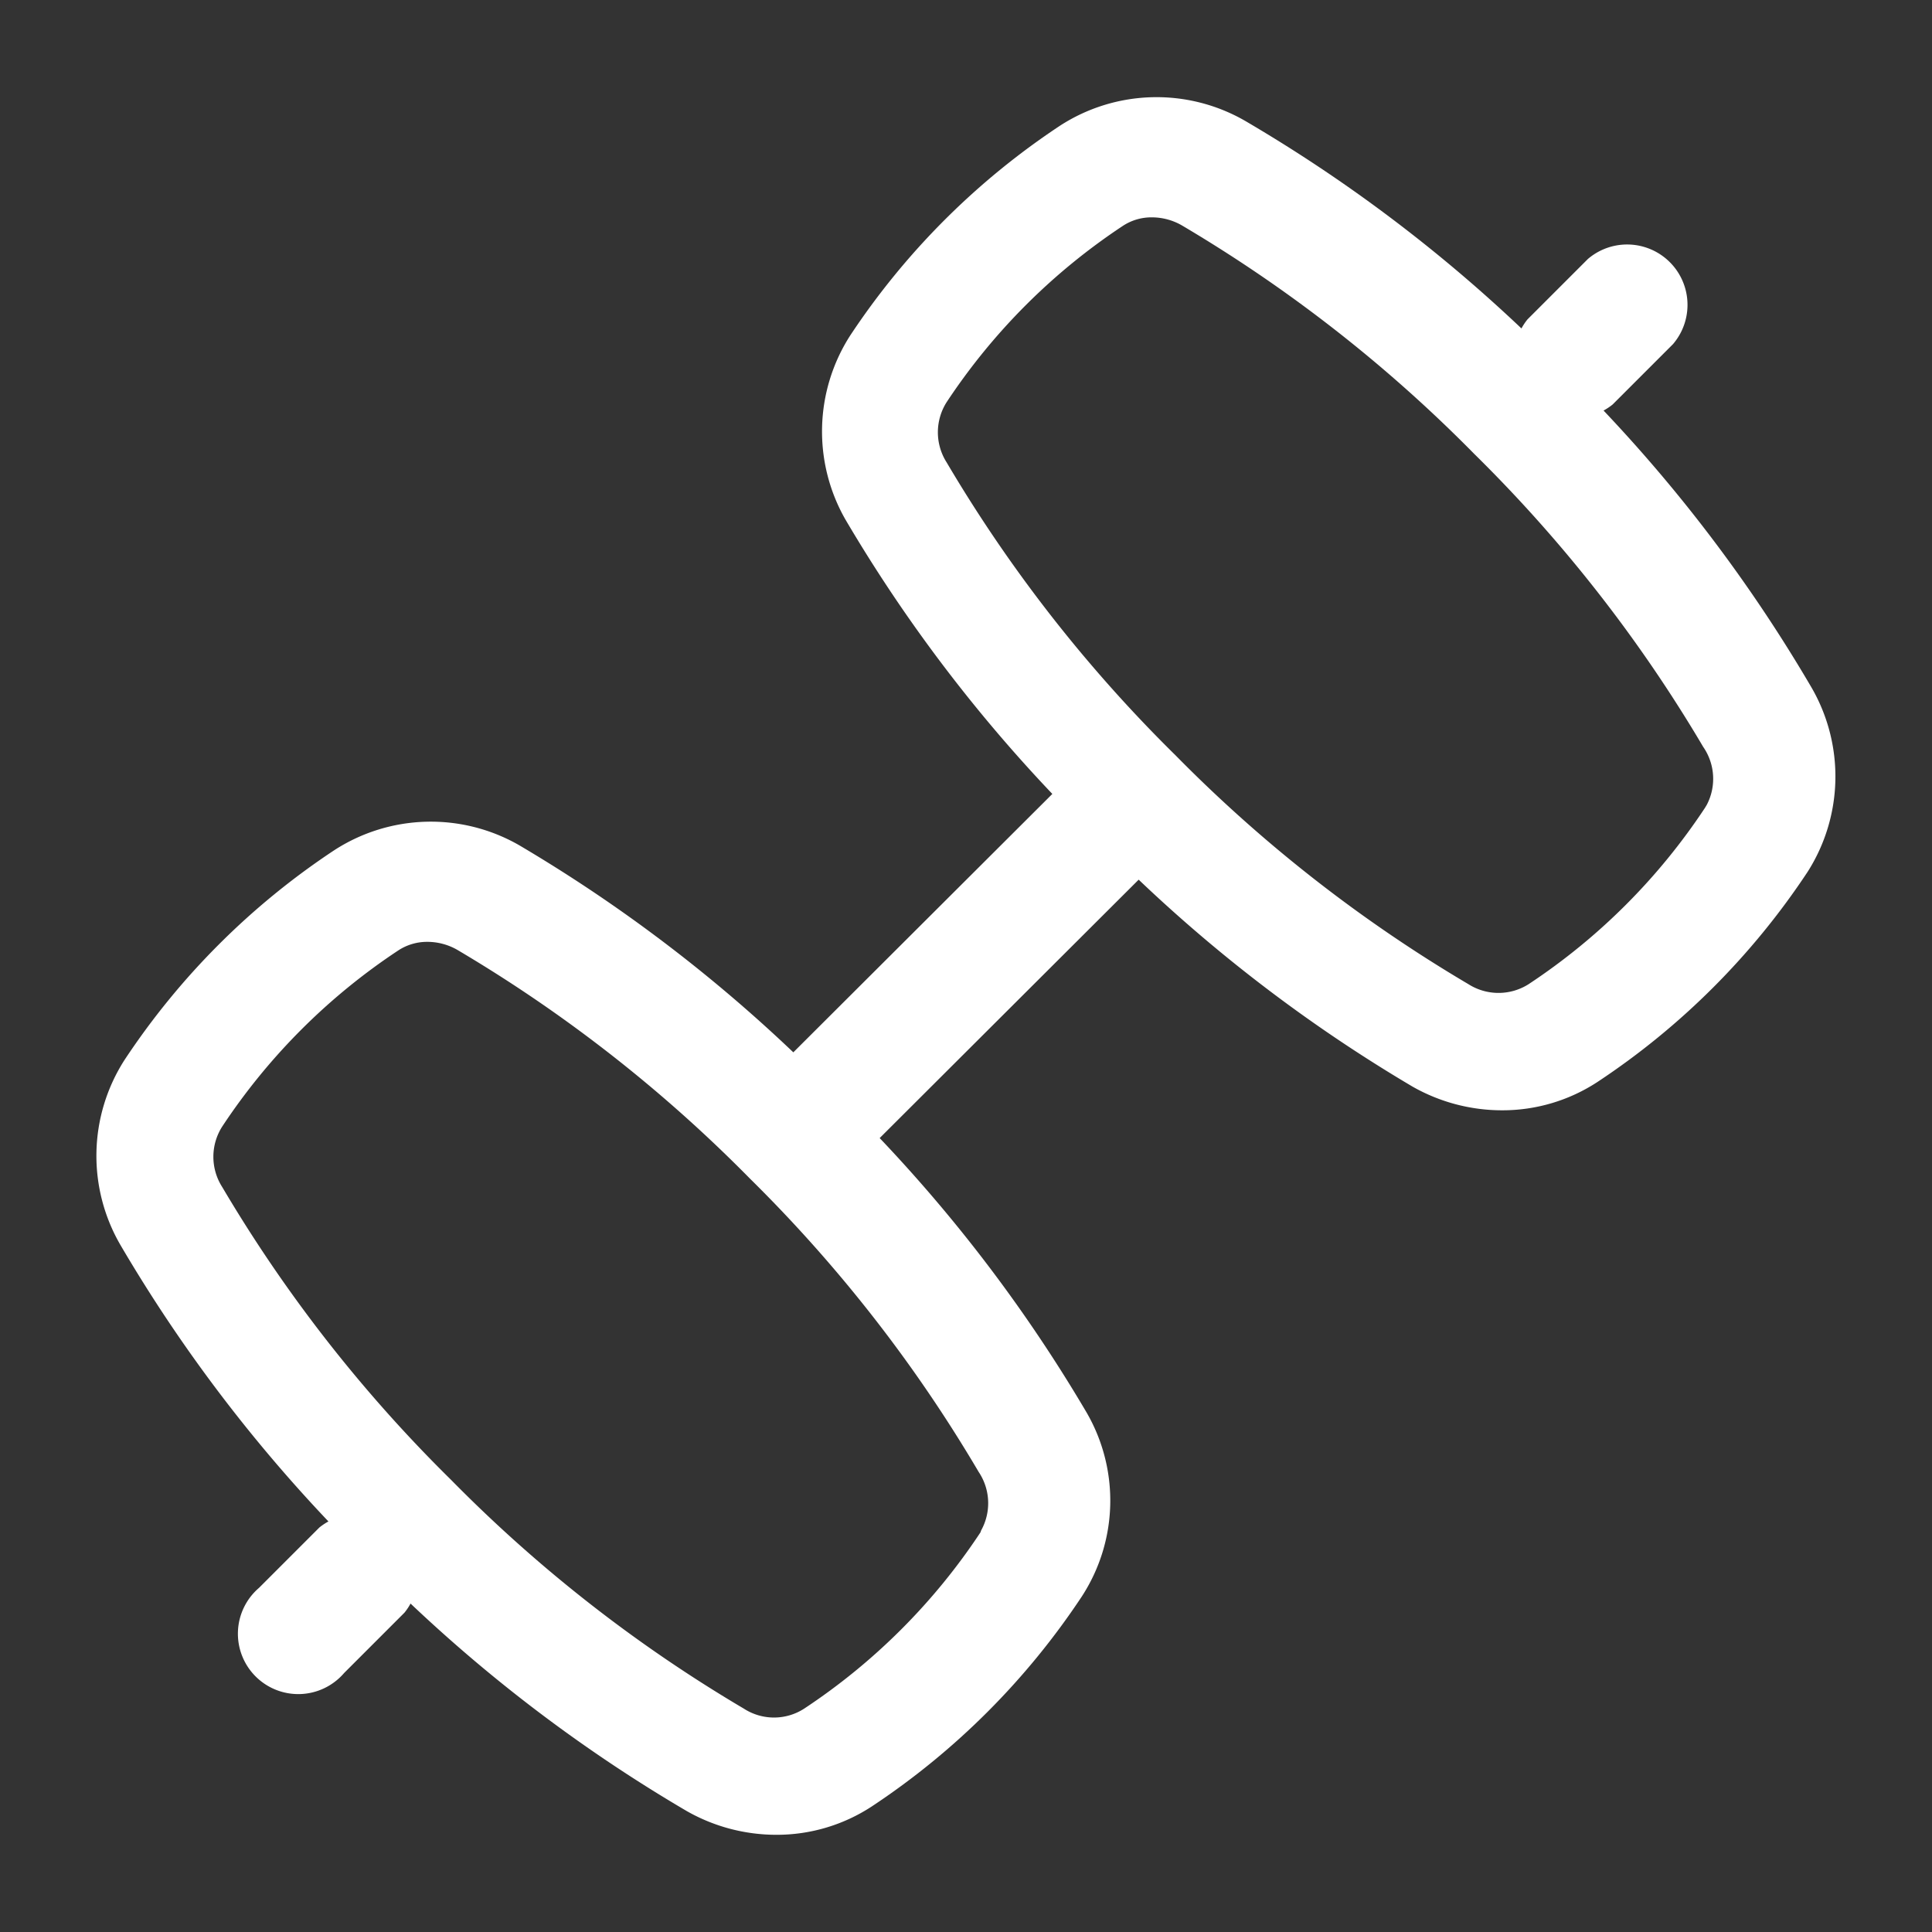 <svg id="WHITE" xmlns="http://www.w3.org/2000/svg" viewBox="0 0 32 32"><rect x="0" y="0" width="32" height="32" fill="#333333" stroke="none"/><defs><style>.cls-1{fill:#fff;}</style></defs><title>white-dumble_1</title><g id="dumble2"><path class="cls-1" d="M30,11.38A25.05,25.05,0,0,0,26.56,6.8a1,1,0,0,0,.15-.1l1-1a1,1,0,0,0-1.41-1.41l-1,1a1,1,0,0,0-.1.15A25.07,25.07,0,0,0,20.62,2a2.94,2.94,0,0,0-3.06.08,12.31,12.31,0,0,0-3.48,3.48A2.94,2.94,0,0,0,14,8.6a25,25,0,0,0,3.43,4.55l-4.29,4.28A25.05,25.05,0,0,0,8.6,14a2.94,2.94,0,0,0-3.06.08,12.29,12.29,0,0,0-3.48,3.48A2.94,2.94,0,0,0,2,20.63,25.06,25.06,0,0,0,5.44,25.2a1,1,0,0,0-.15.1l-1,1a1,1,0,1,0,1.41,1.41l1-1a1,1,0,0,0,.1-.15A25.13,25.13,0,0,0,11.38,30a3,3,0,0,0,1.48.39,2.87,2.87,0,0,0,1.58-.47,12.33,12.33,0,0,0,3.48-3.48A2.91,2.91,0,0,0,18,23.4a25,25,0,0,0-3.43-4.55l4.29-4.28A25.07,25.07,0,0,0,23.4,18a3,3,0,0,0,1.48.39,2.87,2.87,0,0,0,1.58-.47,12.3,12.3,0,0,0,3.48-3.48A2.94,2.94,0,0,0,30,11.38Zm-13.76,14a10.31,10.31,0,0,1-2.92,2.92.92.92,0,0,1-1,0,23.7,23.7,0,0,1-4.85-3.79,23.76,23.76,0,0,1-3.79-4.85.93.93,0,0,1,0-1h0a10.3,10.3,0,0,1,2.92-2.92.87.87,0,0,1,.48-.14,1,1,0,0,1,.49.13,23.76,23.76,0,0,1,4.85,3.79,23.71,23.71,0,0,1,3.79,4.86A.93.93,0,0,1,16.25,25.35Zm12-12a10.3,10.3,0,0,1-2.92,2.92.93.93,0,0,1-1,0,23.73,23.73,0,0,1-4.85-3.79,23.72,23.72,0,0,1-3.79-4.85.93.93,0,0,1,0-1,10.32,10.32,0,0,1,2.92-2.92.86.86,0,0,1,.48-.14,1,1,0,0,1,.49.13,23.76,23.76,0,0,1,4.85,3.79,23.74,23.74,0,0,1,3.79,4.85A.93.93,0,0,1,28.27,13.33Z"/></g></svg>